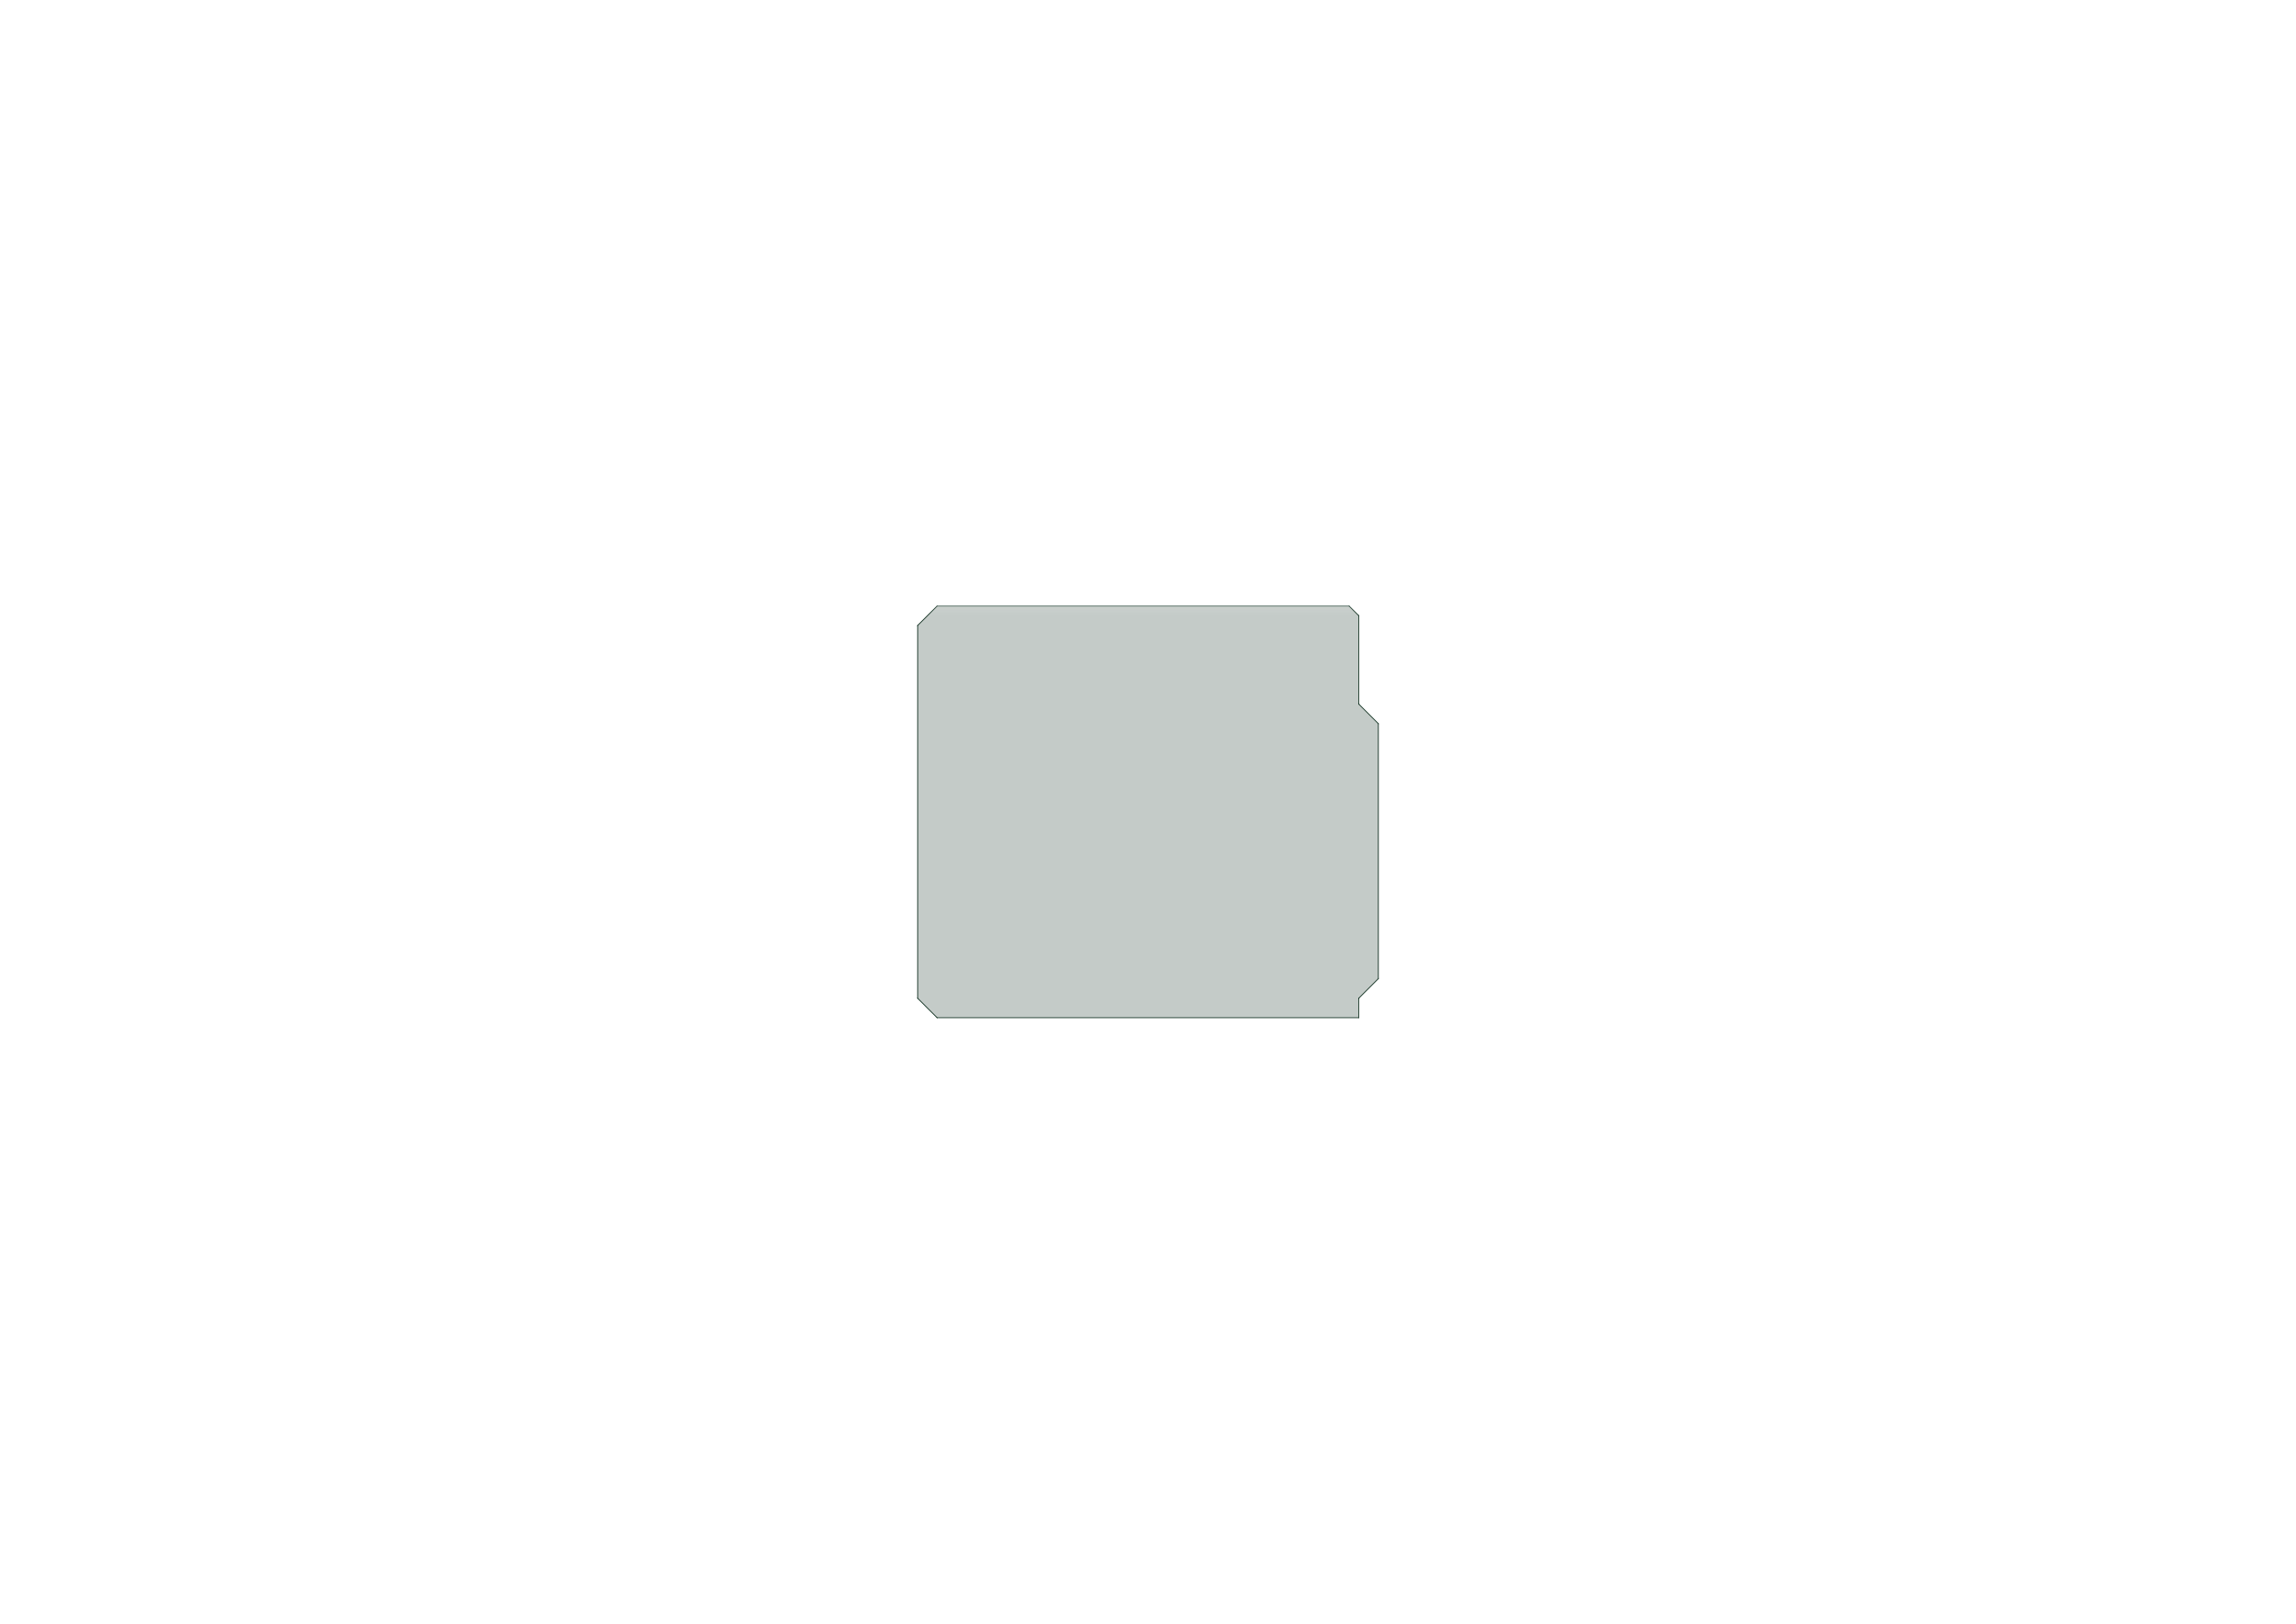 <?xml version='1.0' encoding='ASCII' standalone='yes'?>
<svg xmlns="http://www.w3.org/2000/svg" version="1.1" width="297.002mm" height="210.007mm" viewBox="0 0 297.002 210.007">
            <title>Picture generated by PcbDraw </title>
            <desc>Picture generated by PcbDraw</desc>
        <defs><clipPath id="cut-off"><path d=" M 175.806 79.604 L 174.536 78.334 L 121.196 78.334 L 118.656 80.874 L 118.656 129.134 L 121.196 131.674 L 175.806 131.674 L 175.806 129.134 L 178.346 126.594 L 178.346 93.574 L 175.806 91.034 L 175.806 79.604 " style="fill-rule: evenodd;"/></clipPath><mask id="pads-mask-silkscreen"><rect x="103.029" y="78.084" width="95.462" height="75.531" fill="white"/><g style="fill:#000000; fill-opacity:0.0;  stroke:#000000; stroke-width:0; stroke-opacity:1;  stroke-linecap:round; stroke-linejoin:round;">
<g style="fill:#000000; fill-opacity:1;  stroke:#000000; stroke-width:0; stroke-opacity:1;  stroke-linecap:round; stroke-linejoin:round;">
<circle cx="163.233" cy="118.974" r="1.041"/> 
</g>
<g style="fill:#000000; fill-opacity:1;  stroke:#000000; stroke-width:0; stroke-opacity:1;  stroke-linecap:round; stroke-linejoin:round;">
<circle cx="162.979" cy="121.514" r="1.041"/> 
</g>
<g style="fill:#000000; fill-opacity:1;  stroke:#000000; stroke-width:0; stroke-opacity:1;  stroke-linecap:round; stroke-linejoin:round;">
<circle cx="163.233" cy="124.054" r="1.041"/> 
</g>
<g style="fill:#000000; fill-opacity:1;  stroke:#000000; stroke-width:0; stroke-opacity:1;  stroke-linecap:round; stroke-linejoin:round;">
<path style="fill:#000000; fill-opacity:1;  stroke:#000000; stroke-width:0; stroke-opacity:1;  stroke-linecap:round; stroke-linejoin:round;fill-rule:evenodd;" d="M 169.983,113.225 169.887,113.206 169.805,113.151 169.751,113.07 169.732,112.974 169.732,112.274 169.751,112.177 169.805,112.096 169.887,112.041 169.983,112.022 170.683,112.022 170.779,112.041 170.861,112.096 170.916,112.177 170.935,112.274 170.935,112.974 170.916,113.07 170.861,113.151 170.779,113.206 170.683,113.225 Z"/> 
<path style="fill:#000000; fill-opacity:1;  stroke:#000000; stroke-width:0; stroke-opacity:1;  stroke-linecap:round; stroke-linejoin:round;fill-rule:evenodd;" d="M 168.229,113.225 168.133,113.206 168.051,113.151 167.997,113.07 167.977,112.974 167.977,112.274 167.997,112.177 168.051,112.096 168.133,112.041 168.229,112.022 168.929,112.022 169.025,112.041 169.107,112.096 169.161,112.177 169.181,112.274 169.181,112.974 169.161,113.07 169.107,113.151 169.025,113.206 168.929,113.225 Z"/> 
</g>
<g style="fill:#000000; fill-opacity:1;  stroke:#000000; stroke-width:0; stroke-opacity:1;  stroke-linecap:round; stroke-linejoin:round;">
<path style="fill:#000000; fill-opacity:1;  stroke:#000000; stroke-width:0; stroke-opacity:1;  stroke-linecap:round; stroke-linejoin:round;fill-rule:evenodd;" d="M 156.091,124.573 156.083,124.612 156.061,124.644 156.028,124.666 155.989,124.674 154.989,124.674 154.95,124.666 154.917,124.644 154.895,124.612 154.887,124.573 154.887,122.773 154.895,122.734 154.917,122.701 154.95,122.679 154.989,122.671 155.989,122.671 156.028,122.679 156.061,122.701 156.083,122.734 156.091,122.773 Z"/> 
<path style="fill:#000000; fill-opacity:1;  stroke:#000000; stroke-width:0; stroke-opacity:1;  stroke-linecap:round; stroke-linejoin:round;fill-rule:evenodd;" d="M 153.291,124.573 153.283,124.612 153.261,124.644 153.228,124.666 153.189,124.674 152.189,124.674 152.15,124.666 152.117,124.644 152.095,124.612 152.088,124.573 152.088,122.773 152.095,122.734 152.117,122.701 152.15,122.679 152.189,122.671 153.189,122.671 153.228,122.679 153.261,122.701 153.283,122.734 153.291,122.773 Z"/> 
</g>
<g style="fill:#000000; fill-opacity:1;  stroke:#000000; stroke-width:0; stroke-opacity:1;  stroke-linecap:round; stroke-linejoin:round;">
<circle cx="168.313" cy="118.974" r="1.041"/> 
</g>
<g style="fill:#000000; fill-opacity:1;  stroke:#000000; stroke-width:0; stroke-opacity:1;  stroke-linecap:round; stroke-linejoin:round;">
<circle cx="168.059" cy="121.514" r="1.041"/> 
</g>
<g style="fill:#000000; fill-opacity:1;  stroke:#000000; stroke-width:0; stroke-opacity:1;  stroke-linecap:round; stroke-linejoin:round;">
<circle cx="168.313" cy="124.054" r="1.041"/> 
</g>
<g style="fill:#000000; fill-opacity:1;  stroke:#000000; stroke-width:0; stroke-opacity:1;  stroke-linecap:round; stroke-linejoin:round;">
<path style="fill:#000000; fill-opacity:1;  stroke:#000000; stroke-width:0; stroke-opacity:1;  stroke-linecap:round; stroke-linejoin:round;fill-rule:evenodd;" d="M 176.347,123.8 176.368,123.644 176.428,123.499 176.524,123.374 176.648,123.279 176.793,123.219 176.949,123.198 177.105,123.219 177.25,123.279 177.375,123.374 177.47,123.499 177.53,123.644 177.551,123.8 177.53,123.955 177.47,124.1 177.375,124.225 177.25,124.321 177.105,124.381 176.949,124.401 176.793,124.381 176.648,124.321 176.524,124.225 176.428,124.1 176.368,123.955 176.347,123.8 Z"/> 
</g>
<g style="fill:#000000; fill-opacity:1;  stroke:#000000; stroke-width:0; stroke-opacity:1;  stroke-linecap:round; stroke-linejoin:round;">
<circle cx="138.849" cy="91.034" r="1.041"/> 
</g>
<g style="fill:#000000; fill-opacity:1;  stroke:#000000; stroke-width:0; stroke-opacity:1;  stroke-linecap:round; stroke-linejoin:round;">
<circle cx="139.103" cy="88.494" r="1.041"/> 
</g>
<g style="fill:#000000; fill-opacity:1;  stroke:#000000; stroke-width:0; stroke-opacity:1;  stroke-linecap:round; stroke-linejoin:round;">
<circle cx="138.849" cy="85.954" r="1.041"/> 
</g>
<g style="fill:#000000; fill-opacity:1;  stroke:#000000; stroke-width:0; stroke-opacity:1;  stroke-linecap:round; stroke-linejoin:round;">
<path style="fill:#000000; fill-opacity:1;  stroke:#000000; stroke-width:0; stroke-opacity:1;  stroke-linecap:round; stroke-linejoin:round;fill-rule:evenodd;" d="M 125.238,87.851 125.23,87.889 125.208,87.922 125.175,87.945 125.136,87.952 124.036,87.952 123.997,87.945 123.964,87.922 123.942,87.889 123.934,87.851 123.934,86.851 123.942,86.812 123.964,86.779 123.997,86.757 124.036,86.749 125.136,86.749 125.175,86.757 125.208,86.779 125.23,86.812 125.238,86.851 Z"/> 
<path style="fill:#000000; fill-opacity:1;  stroke:#000000; stroke-width:0; stroke-opacity:1;  stroke-linecap:round; stroke-linejoin:round;fill-rule:evenodd;" d="M 123.538,87.851 123.53,87.889 123.508,87.922 123.475,87.945 123.436,87.952 122.336,87.952 122.297,87.945 122.264,87.922 122.242,87.889 122.234,87.851 122.234,86.851 122.242,86.812 122.264,86.779 122.297,86.757 122.336,86.749 123.436,86.749 123.475,86.757 123.508,86.779 123.53,86.812 123.538,86.851 Z"/> 
</g>
<g style="fill:#000000; fill-opacity:1;  stroke:#000000; stroke-width:0; stroke-opacity:1;  stroke-linecap:round; stroke-linejoin:round;">
<path style="fill:#000000; fill-opacity:1;  stroke:#000000; stroke-width:0; stroke-opacity:1;  stroke-linecap:round; stroke-linejoin:round;fill-rule:evenodd;" d="M 171.764,112.124 171.772,112.085 171.794,112.052 171.827,112.03 171.866,112.022 172.966,112.022 173.005,112.03 173.038,112.052 173.06,112.085 173.068,112.124 173.068,113.124 173.06,113.162 173.038,113.195 173.005,113.218 172.966,113.225 171.866,113.225 171.827,113.218 171.794,113.195 171.772,113.162 171.764,113.124 Z"/> 
<path style="fill:#000000; fill-opacity:1;  stroke:#000000; stroke-width:0; stroke-opacity:1;  stroke-linecap:round; stroke-linejoin:round;fill-rule:evenodd;" d="M 173.464,112.124 173.472,112.085 173.494,112.052 173.527,112.03 173.566,112.022 174.666,112.022 174.705,112.03 174.738,112.052 174.76,112.085 174.768,112.124 174.768,113.124 174.76,113.162 174.738,113.195 174.705,113.218 174.666,113.225 173.566,113.225 173.527,113.218 173.494,113.195 173.472,113.162 173.464,113.124 Z"/> 
</g>
<g style="fill:#000000; fill-opacity:1;  stroke:#000000; stroke-width:0; stroke-opacity:1;  stroke-linecap:round; stroke-linejoin:round;">
<circle cx="145.326" cy="129.134" r="1.041"/> 
</g>
<g style="fill:#000000; fill-opacity:1;  stroke:#000000; stroke-width:0; stroke-opacity:1;  stroke-linecap:round; stroke-linejoin:round;">
<circle cx="147.866" cy="129.388" r="1.041"/> 
</g>
<g style="fill:#000000; fill-opacity:1;  stroke:#000000; stroke-width:0; stroke-opacity:1;  stroke-linecap:round; stroke-linejoin:round;">
<circle cx="160.566" cy="129.388" r="1.041"/> 
</g>
<g style="fill:#000000; fill-opacity:1;  stroke:#000000; stroke-width:0; stroke-opacity:1;  stroke-linecap:round; stroke-linejoin:round;">
<circle cx="163.106" cy="129.134" r="1.041"/> 
</g>
<g style="fill:#000000; fill-opacity:1;  stroke:#000000; stroke-width:0; stroke-opacity:1;  stroke-linecap:round; stroke-linejoin:round;">
<circle cx="165.646" cy="129.388" r="1.041"/> 
</g>
<g style="fill:#000000; fill-opacity:1;  stroke:#000000; stroke-width:0; stroke-opacity:1;  stroke-linecap:round; stroke-linejoin:round;">
<circle cx="168.186" cy="129.134" r="1.041"/> 
</g>
<g style="fill:#000000; fill-opacity:1;  stroke:#000000; stroke-width:0; stroke-opacity:1;  stroke-linecap:round; stroke-linejoin:round;">
<circle cx="170.726" cy="129.388" r="1.041"/> 
</g>
<g style="fill:#000000; fill-opacity:1;  stroke:#000000; stroke-width:0; stroke-opacity:1;  stroke-linecap:round; stroke-linejoin:round;">
<circle cx="173.266" cy="129.134" r="1.041"/> 
</g>
<g style="fill:#000000; fill-opacity:1;  stroke:#000000; stroke-width:0; stroke-opacity:1;  stroke-linecap:round; stroke-linejoin:round;">
<circle cx="133.896" cy="80.62" r="1.041"/> 
</g>
<g style="fill:#000000; fill-opacity:1;  stroke:#000000; stroke-width:0; stroke-opacity:1;  stroke-linecap:round; stroke-linejoin:round;">
<circle cx="168.186" cy="80.874" r="1.041"/> 
</g>
<g style="fill:#000000; fill-opacity:1;  stroke:#000000; stroke-width:0; stroke-opacity:1;  stroke-linecap:round; stroke-linejoin:round;">
<circle cx="165.646" cy="80.62" r="1.041"/> 
</g>
<g style="fill:#000000; fill-opacity:1;  stroke:#000000; stroke-width:0; stroke-opacity:1;  stroke-linecap:round; stroke-linejoin:round;">
<circle cx="163.106" cy="80.874" r="1.041"/> 
</g>
<g style="fill:#000000; fill-opacity:1;  stroke:#000000; stroke-width:0; stroke-opacity:1;  stroke-linecap:round; stroke-linejoin:round;">
<circle cx="160.566" cy="80.62" r="1.041"/> 
</g>
<g style="fill:#000000; fill-opacity:1;  stroke:#000000; stroke-width:0; stroke-opacity:1;  stroke-linecap:round; stroke-linejoin:round;">
<circle cx="158.026" cy="80.874" r="1.041"/> 
</g>
<g style="fill:#000000; fill-opacity:1;  stroke:#000000; stroke-width:0; stroke-opacity:1;  stroke-linecap:round; stroke-linejoin:round;">
<circle cx="155.486" cy="80.62" r="1.041"/> 
</g>
<g style="fill:#000000; fill-opacity:1;  stroke:#000000; stroke-width:0; stroke-opacity:1;  stroke-linecap:round; stroke-linejoin:round;">
<circle cx="151.676" cy="80.874" r="1.041"/> 
</g>
<g style="fill:#000000; fill-opacity:1;  stroke:#000000; stroke-width:0; stroke-opacity:1;  stroke-linecap:round; stroke-linejoin:round;">
<circle cx="149.136" cy="80.62" r="1.041"/> 
</g>
<g style="fill:#000000; fill-opacity:1;  stroke:#000000; stroke-width:0; stroke-opacity:1;  stroke-linecap:round; stroke-linejoin:round;">
<circle cx="146.596" cy="80.874" r="1.041"/> 
</g>
<g style="fill:#000000; fill-opacity:1;  stroke:#000000; stroke-width:0; stroke-opacity:1;  stroke-linecap:round; stroke-linejoin:round;">
<circle cx="144.056" cy="80.62" r="1.041"/> 
</g>
<g style="fill:#000000; fill-opacity:1;  stroke:#000000; stroke-width:0; stroke-opacity:1;  stroke-linecap:round; stroke-linejoin:round;">
<circle cx="141.516" cy="80.874" r="1.041"/> 
</g>
<g style="fill:#000000; fill-opacity:1;  stroke:#000000; stroke-width:0; stroke-opacity:1;  stroke-linecap:round; stroke-linejoin:round;">
<circle cx="138.976" cy="80.62" r="1.041"/> 
</g>
<g style="fill:#000000; fill-opacity:1;  stroke:#000000; stroke-width:0; stroke-opacity:1;  stroke-linecap:round; stroke-linejoin:round;">
<circle cx="150.406" cy="129.134" r="1.041"/> 
</g>
<g style="fill:#000000; fill-opacity:1;  stroke:#000000; stroke-width:0; stroke-opacity:1;  stroke-linecap:round; stroke-linejoin:round;">
<circle cx="152.946" cy="129.388" r="1.041"/> 
</g>
<g style="fill:#000000; fill-opacity:1;  stroke:#000000; stroke-width:0; stroke-opacity:1;  stroke-linecap:round; stroke-linejoin:round;">
<circle cx="136.436" cy="80.874" r="1.041"/> 
</g>
<g style="fill:#000000; fill-opacity:1;  stroke:#000000; stroke-width:0; stroke-opacity:1;  stroke-linecap:round; stroke-linejoin:round;">
<circle cx="140.246" cy="129.134" r="1.041"/> 
</g>
<g style="fill:#000000; fill-opacity:1;  stroke:#000000; stroke-width:0; stroke-opacity:1;  stroke-linecap:round; stroke-linejoin:round;">
<circle cx="137.706" cy="129.388" r="1.041"/> 
</g>
<g style="fill:#000000; fill-opacity:1;  stroke:#000000; stroke-width:0; stroke-opacity:1;  stroke-linecap:round; stroke-linejoin:round;">
<circle cx="142.786" cy="129.388" r="1.041"/> 
</g>
<g style="fill:#000000; fill-opacity:1;  stroke:#000000; stroke-width:0; stroke-opacity:1;  stroke-linecap:round; stroke-linejoin:round;">
<circle cx="173.266" cy="80.874" r="1.041"/> 
</g>
<g style="fill:#000000; fill-opacity:1;  stroke:#000000; stroke-width:0; stroke-opacity:1;  stroke-linecap:round; stroke-linejoin:round;">
<circle cx="128.816" cy="80.874" r="1.041"/> 
</g>
<g style="fill:#000000; fill-opacity:1;  stroke:#000000; stroke-width:0; stroke-opacity:1;  stroke-linecap:round; stroke-linejoin:round;">
<circle cx="131.356" cy="80.874" r="1.041"/> 
</g>
<g style="fill:#000000; fill-opacity:1;  stroke:#000000; stroke-width:0; stroke-opacity:1;  stroke-linecap:round; stroke-linejoin:round;">
<circle cx="170.726" cy="80.62" r="1.041"/> 
</g>
<g style="fill:#000000; fill-opacity:1;  stroke:#000000; stroke-width:0; stroke-opacity:1;  stroke-linecap:round; stroke-linejoin:round;">
<circle cx="155.486" cy="129.134" r="1.041"/> 
</g>
<g style="fill:#000000; fill-opacity:1;  stroke:#000000; stroke-width:0; stroke-opacity:1;  stroke-linecap:round; stroke-linejoin:round;">
<path style="fill:#000000; fill-opacity:1;  stroke:#000000; stroke-width:0; stroke-opacity:1;  stroke-linecap:round; stroke-linejoin:round;fill-rule:evenodd;" d="M 128.46,122.453 128.453,122.492 128.431,122.525 128.398,122.547 128.359,122.555 126.479,122.555 126.44,122.547 126.407,122.525 126.385,122.492 126.378,122.453 126.378,120.574 126.385,120.535 126.407,120.502 126.44,120.48 126.479,120.472 128.359,120.472 128.398,120.48 128.431,120.502 128.453,120.535 128.46,120.574 Z"/> 
<circle cx="127.673" cy="118.974" r="1.041"/> 
</g>
<g style="fill:#000000; fill-opacity:1;  stroke:#000000; stroke-width:0; stroke-opacity:1;  stroke-linecap:round; stroke-linejoin:round;">
<circle cx="127.419" cy="116.434" r="1.041"/> 
</g>
<g style="fill:#000000; fill-opacity:1;  stroke:#000000; stroke-width:0; stroke-opacity:1;  stroke-linecap:round; stroke-linejoin:round;">
<circle cx="127.673" cy="113.894" r="1.041"/> 
</g>
<g style="fill:#000000; fill-opacity:1;  stroke:#000000; stroke-width:0; stroke-opacity:1;  stroke-linecap:round; stroke-linejoin:round;">
<circle cx="168.059" cy="91.034" r="1.041"/> 
</g>
<g style="fill:#000000; fill-opacity:1;  stroke:#000000; stroke-width:0; stroke-opacity:1;  stroke-linecap:round; stroke-linejoin:round;">
<circle cx="168.313" cy="88.494" r="1.041"/> 
</g>
<g style="fill:#000000; fill-opacity:1;  stroke:#000000; stroke-width:0; stroke-opacity:1;  stroke-linecap:round; stroke-linejoin:round;">
<circle cx="168.059" cy="85.954" r="1.041"/> 
</g>
<g style="fill:#000000; fill-opacity:1;  stroke:#000000; stroke-width:0; stroke-opacity:1;  stroke-linecap:round; stroke-linejoin:round;">
<circle cx="160.439" cy="91.034" r="1.041"/> 
</g>
<g style="fill:#000000; fill-opacity:1;  stroke:#000000; stroke-width:0; stroke-opacity:1;  stroke-linecap:round; stroke-linejoin:round;">
<circle cx="160.693" cy="88.494" r="1.041"/> 
</g>
<g style="fill:#000000; fill-opacity:1;  stroke:#000000; stroke-width:0; stroke-opacity:1;  stroke-linecap:round; stroke-linejoin:round;">
<circle cx="160.439" cy="85.954" r="1.041"/> 
</g>
<g style="fill:#000000; fill-opacity:1;  stroke:#000000; stroke-width:0; stroke-opacity:1;  stroke-linecap:round; stroke-linejoin:round;">
<path style="fill:#000000; fill-opacity:1;  stroke:#000000; stroke-width:0; stroke-opacity:1;  stroke-linecap:round; stroke-linejoin:round;fill-rule:evenodd;" d="M 124.263,85.92 124.167,85.901 124.085,85.847 124.031,85.765 124.011,85.669 124.011,84.969 124.031,84.872 124.085,84.791 124.167,84.736 124.263,84.717 124.963,84.717 125.059,84.736 125.141,84.791 125.195,84.872 125.215,84.969 125.215,85.669 125.195,85.765 125.141,85.847 125.059,85.901 124.963,85.92 Z"/> 
<path style="fill:#000000; fill-opacity:1;  stroke:#000000; stroke-width:0; stroke-opacity:1;  stroke-linecap:round; stroke-linejoin:round;fill-rule:evenodd;" d="M 122.509,85.92 122.413,85.901 122.331,85.847 122.277,85.765 122.257,85.669 122.257,84.969 122.277,84.872 122.331,84.791 122.413,84.736 122.509,84.717 123.209,84.717 123.305,84.736 123.387,84.791 123.442,84.872 123.461,84.969 123.461,85.669 123.442,85.765 123.387,85.847 123.305,85.901 123.209,85.92 Z"/> 
</g>
<g style="fill:#000000; fill-opacity:1;  stroke:#000000; stroke-width:0; stroke-opacity:1;  stroke-linecap:round; stroke-linejoin:round;">
<path style="fill:#000000; fill-opacity:1;  stroke:#000000; stroke-width:0; stroke-opacity:1;  stroke-linecap:round; stroke-linejoin:round;fill-rule:evenodd;" d="M 171.764,110.854 171.772,110.815 171.794,110.782 171.827,110.76 171.866,110.752 172.966,110.752 173.005,110.76 173.038,110.782 173.06,110.815 173.068,110.854 173.068,111.854 173.06,111.892 173.038,111.925 173.005,111.948 172.966,111.955 171.866,111.955 171.827,111.948 171.794,111.925 171.772,111.892 171.764,111.854 Z"/> 
<path style="fill:#000000; fill-opacity:1;  stroke:#000000; stroke-width:0; stroke-opacity:1;  stroke-linecap:round; stroke-linejoin:round;fill-rule:evenodd;" d="M 173.464,110.854 173.472,110.815 173.494,110.782 173.527,110.76 173.566,110.752 174.666,110.752 174.705,110.76 174.738,110.782 174.76,110.815 174.768,110.854 174.768,111.854 174.76,111.892 174.738,111.925 174.705,111.948 174.666,111.955 173.566,111.955 173.527,111.948 173.494,111.925 173.472,111.892 173.464,111.854 Z"/> 
</g>
<g style="fill:#000000; fill-opacity:1;  stroke:#000000; stroke-width:0; stroke-opacity:1;  stroke-linecap:round; stroke-linejoin:round;">
<path style="fill:#000000; fill-opacity:1;  stroke:#000000; stroke-width:0; stroke-opacity:1;  stroke-linecap:round; stroke-linejoin:round;fill-rule:evenodd;" d="M 166.51,100.254 166.517,100.215 166.54,100.182 166.572,100.16 166.611,100.152 168.491,100.152 168.53,100.16 168.563,100.182 168.585,100.215 168.593,100.254 168.593,102.133 168.585,102.172 168.563,102.205 168.53,102.227 168.491,102.235 166.611,102.235 166.572,102.227 166.54,102.205 166.517,102.172 166.51,102.133 Z"/> 
<circle cx="167.297" cy="103.734" r="1.041"/> 
</g>
<g style="fill:#000000; fill-opacity:1;  stroke:#000000; stroke-width:0; stroke-opacity:1;  stroke-linecap:round; stroke-linejoin:round;">
<circle cx="167.551" cy="106.274" r="1.041"/> 
</g>
<g style="fill:#000000; fill-opacity:1;  stroke:#000000; stroke-width:0; stroke-opacity:1;  stroke-linecap:round; stroke-linejoin:round;">
<circle cx="167.297" cy="108.814" r="1.041"/> 
</g>
<g style="fill:#000000; fill-opacity:1;  stroke:#000000; stroke-width:0; stroke-opacity:1;  stroke-linecap:round; stroke-linejoin:round;">
<path style="fill:#000000; fill-opacity:1;  stroke:#000000; stroke-width:0; stroke-opacity:1;  stroke-linecap:round; stroke-linejoin:round;fill-rule:evenodd;" d="M 151.468,105.8 151.475,105.761 151.497,105.728 151.53,105.706 151.569,105.698 154.069,105.698 154.108,105.706 154.141,105.728 154.163,105.761 154.171,105.8 154.171,107 154.163,107.038 154.141,107.071 154.108,107.094 154.069,107.101 151.569,107.101 151.53,107.094 151.497,107.071 151.475,107.038 151.468,107 Z"/> 
<path style="fill:#000000; fill-opacity:1;  stroke:#000000; stroke-width:0; stroke-opacity:1;  stroke-linecap:round; stroke-linejoin:round;fill-rule:evenodd;" d="M 151.468,102.5 151.475,102.461 151.497,102.428 151.53,102.406 151.569,102.398 154.069,102.398 154.108,102.406 154.141,102.428 154.163,102.461 154.171,102.5 154.171,103.7 154.163,103.739 154.141,103.771 154.108,103.793 154.069,103.801 151.569,103.801 151.53,103.793 151.497,103.771 151.475,103.739 151.468,103.7 Z"/> 
</g>
<g style="fill:#000000; fill-opacity:1;  stroke:#000000; stroke-width:0; stroke-opacity:1;  stroke-linecap:round; stroke-linejoin:round;">
<path style="fill:#000000; fill-opacity:1;  stroke:#000000; stroke-width:0; stroke-opacity:1;  stroke-linecap:round; stroke-linejoin:round;fill-rule:evenodd;" d="M 147.135,122.773 147.142,122.734 147.164,122.701 147.197,122.679 147.236,122.671 148.236,122.671 148.275,122.679 148.308,122.701 148.33,122.734 148.338,122.773 148.338,124.573 148.33,124.612 148.308,124.644 148.275,124.666 148.236,124.674 147.236,124.674 147.197,124.666 147.164,124.644 147.142,124.612 147.135,124.573 Z"/> 
<path style="fill:#000000; fill-opacity:1;  stroke:#000000; stroke-width:0; stroke-opacity:1;  stroke-linecap:round; stroke-linejoin:round;fill-rule:evenodd;" d="M 149.935,122.773 149.942,122.734 149.964,122.701 149.997,122.679 150.036,122.671 151.036,122.671 151.075,122.679 151.108,122.701 151.13,122.734 151.138,122.773 151.138,124.573 151.13,124.612 151.108,124.644 151.075,124.666 151.036,124.674 150.036,124.674 149.997,124.666 149.964,124.644 149.942,124.612 149.935,124.573 Z"/> 
</g>
<g style="fill:#000000; fill-opacity:1;  stroke:#000000; stroke-width:0; stroke-opacity:1;  stroke-linecap:round; stroke-linejoin:round;">
<circle cx="165.773" cy="118.974" r="1.041"/> 
</g>
<g style="fill:#000000; fill-opacity:1;  stroke:#000000; stroke-width:0; stroke-opacity:1;  stroke-linecap:round; stroke-linejoin:round;">
<circle cx="165.519" cy="121.514" r="1.041"/> 
</g>
<g style="fill:#000000; fill-opacity:1;  stroke:#000000; stroke-width:0; stroke-opacity:1;  stroke-linecap:round; stroke-linejoin:round;">
<circle cx="165.773" cy="124.054" r="1.041"/> 
</g>
<g style="fill:#000000; fill-opacity:1;  stroke:#000000; stroke-width:0; stroke-opacity:1;  stroke-linecap:round; stroke-linejoin:round;">
<circle cx="157.899" cy="91.034" r="1.041"/> 
</g>
<g style="fill:#000000; fill-opacity:1;  stroke:#000000; stroke-width:0; stroke-opacity:1;  stroke-linecap:round; stroke-linejoin:round;">
<circle cx="158.153" cy="88.494" r="1.041"/> 
</g>
<g style="fill:#000000; fill-opacity:1;  stroke:#000000; stroke-width:0; stroke-opacity:1;  stroke-linecap:round; stroke-linejoin:round;">
<circle cx="157.899" cy="85.954" r="1.041"/> 
</g>
<g style="fill:#000000; fill-opacity:1;  stroke:#000000; stroke-width:0; stroke-opacity:1;  stroke-linecap:round; stroke-linejoin:round;">
<path style="fill:#000000; fill-opacity:1;  stroke:#000000; stroke-width:0; stroke-opacity:1;  stroke-linecap:round; stroke-linejoin:round;fill-rule:evenodd;" d="M 171.764,98.154 171.772,98.115 171.794,98.082 171.827,98.06 171.866,98.052 172.966,98.052 173.005,98.06 173.038,98.082 173.06,98.115 173.068,98.154 173.068,99.154 173.06,99.192 173.038,99.225 173.005,99.248 172.966,99.255 171.866,99.255 171.827,99.248 171.794,99.225 171.772,99.192 171.764,99.154 Z"/> 
<path style="fill:#000000; fill-opacity:1;  stroke:#000000; stroke-width:0; stroke-opacity:1;  stroke-linecap:round; stroke-linejoin:round;fill-rule:evenodd;" d="M 173.464,98.154 173.472,98.115 173.494,98.082 173.527,98.06 173.566,98.052 174.666,98.052 174.705,98.06 174.738,98.082 174.76,98.115 174.768,98.154 174.768,99.154 174.76,99.192 174.738,99.225 174.705,99.248 174.666,99.255 173.566,99.255 173.527,99.248 173.494,99.225 173.472,99.192 173.464,99.154 Z"/> 
</g>
<g style="fill:#000000; fill-opacity:1;  stroke:#000000; stroke-width:0; stroke-opacity:1;  stroke-linecap:round; stroke-linejoin:round;">
<circle cx="141.389" cy="91.034" r="1.041"/> 
</g>
<g style="fill:#000000; fill-opacity:1;  stroke:#000000; stroke-width:0; stroke-opacity:1;  stroke-linecap:round; stroke-linejoin:round;">
<circle cx="141.643" cy="88.494" r="1.041"/> 
</g>
<g style="fill:#000000; fill-opacity:1;  stroke:#000000; stroke-width:0; stroke-opacity:1;  stroke-linecap:round; stroke-linejoin:round;">
<circle cx="141.389" cy="85.954" r="1.041"/> 
</g>
<g style="fill:#000000; fill-opacity:1;  stroke:#000000; stroke-width:0; stroke-opacity:1;  stroke-linecap:round; stroke-linejoin:round;">
<path style="fill:#000000; fill-opacity:1;  stroke:#000000; stroke-width:0; stroke-opacity:1;  stroke-linecap:round; stroke-linejoin:round;fill-rule:evenodd;" d="M 171.764,96.884 171.772,96.845 171.794,96.812 171.827,96.79 171.866,96.782 172.966,96.782 173.005,96.79 173.038,96.812 173.06,96.845 173.068,96.884 173.068,97.884 173.06,97.922 173.038,97.955 173.005,97.978 172.966,97.985 171.866,97.985 171.827,97.978 171.794,97.955 171.772,97.922 171.764,97.884 Z"/> 
<path style="fill:#000000; fill-opacity:1;  stroke:#000000; stroke-width:0; stroke-opacity:1;  stroke-linecap:round; stroke-linejoin:round;fill-rule:evenodd;" d="M 173.464,96.884 173.472,96.845 173.494,96.812 173.527,96.79 173.566,96.782 174.666,96.782 174.705,96.79 174.738,96.812 174.76,96.845 174.768,96.884 174.768,97.884 174.76,97.922 174.738,97.955 174.705,97.978 174.666,97.985 173.566,97.985 173.527,97.978 173.494,97.955 173.472,97.922 173.464,97.884 Z"/> 
</g>
<g style="fill:#000000; fill-opacity:1;  stroke:#000000; stroke-width:0; stroke-opacity:1;  stroke-linecap:round; stroke-linejoin:round;">
<circle cx="155.359" cy="91.034" r="1.041"/> 
</g>
<g style="fill:#000000; fill-opacity:1;  stroke:#000000; stroke-width:0; stroke-opacity:1;  stroke-linecap:round; stroke-linejoin:round;">
<circle cx="155.613" cy="88.494" r="1.041"/> 
</g>
<g style="fill:#000000; fill-opacity:1;  stroke:#000000; stroke-width:0; stroke-opacity:1;  stroke-linecap:round; stroke-linejoin:round;">
<circle cx="155.359" cy="85.954" r="1.041"/> 
</g>
<g style="fill:#000000; fill-opacity:1;  stroke:#000000; stroke-width:0; stroke-opacity:1;  stroke-linecap:round; stroke-linejoin:round;">
<path style="fill:#000000; fill-opacity:1;  stroke:#000000; stroke-width:0; stroke-opacity:1;  stroke-linecap:round; stroke-linejoin:round;fill-rule:evenodd;" d="M 119.325,81.509 119.345,81.353 119.405,81.208 119.501,81.083 119.625,80.988 119.77,80.927 119.926,80.907 120.082,80.927 120.227,80.988 120.352,81.083 120.447,81.208 120.507,81.353 120.528,81.509 120.507,81.664 120.447,81.809 120.352,81.934 120.227,82.03 120.082,82.09 119.926,82.11 119.77,82.09 119.625,82.03 119.501,81.934 119.405,81.809 119.345,81.664 119.325,81.509 Z"/> 
</g>
<g style="fill:#000000; fill-opacity:1;  stroke:#000000; stroke-width:0; stroke-opacity:1;  stroke-linecap:round; stroke-linejoin:round;">
<circle cx="149.009" cy="91.034" r="1.041"/> 
</g>
<g style="fill:#000000; fill-opacity:1;  stroke:#000000; stroke-width:0; stroke-opacity:1;  stroke-linecap:round; stroke-linejoin:round;">
<circle cx="149.263" cy="88.494" r="1.041"/> 
</g>
<g style="fill:#000000; fill-opacity:1;  stroke:#000000; stroke-width:0; stroke-opacity:1;  stroke-linecap:round; stroke-linejoin:round;">
<circle cx="149.009" cy="85.954" r="1.041"/> 
</g>
<g style="fill:#000000; fill-opacity:1;  stroke:#000000; stroke-width:0; stroke-opacity:1;  stroke-linecap:round; stroke-linejoin:round;">
<circle cx="143.929" cy="91.034" r="1.041"/> 
</g>
<g style="fill:#000000; fill-opacity:1;  stroke:#000000; stroke-width:0; stroke-opacity:1;  stroke-linecap:round; stroke-linejoin:round;">
<circle cx="144.183" cy="88.494" r="1.041"/> 
</g>
<g style="fill:#000000; fill-opacity:1;  stroke:#000000; stroke-width:0; stroke-opacity:1;  stroke-linecap:round; stroke-linejoin:round;">
<circle cx="143.929" cy="85.954" r="1.041"/> 
</g>
<g style="fill:#000000; fill-opacity:1;  stroke:#000000; stroke-width:0; stroke-opacity:1;  stroke-linecap:round; stroke-linejoin:round;">
<path style="fill:#000000; fill-opacity:1;  stroke:#000000; stroke-width:0; stroke-opacity:1;  stroke-linecap:round; stroke-linejoin:round;fill-rule:evenodd;" d="M 170.447,100.254 170.454,100.215 170.476,100.182 170.509,100.16 170.548,100.152 172.428,100.152 172.467,100.16 172.5,100.182 172.522,100.215 172.53,100.254 172.53,102.133 172.522,102.172 172.5,102.205 172.467,102.227 172.428,102.235 170.548,102.235 170.509,102.227 170.476,102.205 170.454,102.172 170.447,102.133 Z"/> 
<circle cx="171.488" cy="103.734" r="1.041"/> 
</g>
<g style="fill:#000000; fill-opacity:1;  stroke:#000000; stroke-width:0; stroke-opacity:1;  stroke-linecap:round; stroke-linejoin:round;">
<circle cx="171.488" cy="106.274" r="1.041"/> 
</g>
<g style="fill:#000000; fill-opacity:1;  stroke:#000000; stroke-width:0; stroke-opacity:1;  stroke-linecap:round; stroke-linejoin:round;">
<circle cx="171.488" cy="108.814" r="1.041"/> 
</g>
<g style="fill:#000000; fill-opacity:1;  stroke:#000000; stroke-width:0; stroke-opacity:1;  stroke-linecap:round; stroke-linejoin:round;">
<circle cx="130.848" cy="88.264" r="0.425"/> 
</g>
<g style="fill:#000000; fill-opacity:1;  stroke:#000000; stroke-width:0; stroke-opacity:1;  stroke-linecap:round; stroke-linejoin:round;">
<circle cx="130.848" cy="91.264" r="0.425"/> 
</g>
<g style="fill:#000000; fill-opacity:1;  stroke:#000000; stroke-width:0; stroke-opacity:1;  stroke-linecap:round; stroke-linejoin:round;">
<path style="fill:#000000; fill-opacity:1;  stroke:#000000; stroke-width:0; stroke-opacity:1;  stroke-linecap:round; stroke-linejoin:round;fill-rule:evenodd;" d="M 134.248,86.662 134.287,86.67 134.32,86.692 134.342,86.725 134.35,86.764 134.35,87.764 134.342,87.802 134.32,87.835 134.287,87.858 134.248,87.865 133.098,87.865 133.059,87.858 133.026,87.835 133.004,87.802 132.996,87.764 132.996,86.764 133.004,86.725 133.026,86.692 133.059,86.67 133.098,86.662 Z"/> 
<path style="fill:#000000; fill-opacity:1;  stroke:#000000; stroke-width:0; stroke-opacity:1;  stroke-linecap:round; stroke-linejoin:round;fill-rule:evenodd;" d="M 134.248,89.162 134.287,89.17 134.32,89.192 134.342,89.225 134.35,89.264 134.35,90.264 134.342,90.302 134.32,90.335 134.287,90.358 134.248,90.365 133.098,90.365 133.059,90.358 133.026,90.335 133.004,90.302 132.996,90.264 132.996,89.264 133.004,89.225 133.026,89.192 133.059,89.17 133.098,89.162 Z"/> 
<path style="fill:#000000; fill-opacity:1;  stroke:#000000; stroke-width:0; stroke-opacity:1;  stroke-linecap:round; stroke-linejoin:round;fill-rule:evenodd;" d="M 134.248,91.662 134.287,91.67 134.32,91.692 134.342,91.725 134.35,91.764 134.35,92.764 134.342,92.802 134.32,92.835 134.287,92.858 134.248,92.865 133.098,92.865 133.059,92.858 133.026,92.835 133.004,92.802 132.996,92.764 132.996,91.764 133.004,91.725 133.026,91.692 133.059,91.67 133.098,91.662 Z"/> 
<path style="fill:#000000; fill-opacity:1;  stroke:#000000; stroke-width:0; stroke-opacity:1;  stroke-linecap:round; stroke-linejoin:round;fill-rule:evenodd;" d="M 128.598,86.662 128.637,86.67 128.67,86.692 128.692,86.725 128.7,86.764 128.7,87.764 128.692,87.802 128.67,87.835 128.637,87.858 128.598,87.865 127.448,87.865 127.409,87.858 127.376,87.835 127.354,87.802 127.347,87.764 127.347,86.764 127.354,86.725 127.376,86.692 127.409,86.67 127.448,86.662 Z"/> 
<path style="fill:#000000; fill-opacity:1;  stroke:#000000; stroke-width:0; stroke-opacity:1;  stroke-linecap:round; stroke-linejoin:round;fill-rule:evenodd;" d="M 128.598,89.162 128.637,89.17 128.67,89.192 128.692,89.225 128.7,89.264 128.7,90.264 128.692,90.302 128.67,90.335 128.637,90.358 128.598,90.365 127.448,90.365 127.409,90.358 127.376,90.335 127.354,90.302 127.347,90.264 127.347,89.264 127.354,89.225 127.376,89.192 127.409,89.17 127.448,89.162 Z"/> 
<path style="fill:#000000; fill-opacity:1;  stroke:#000000; stroke-width:0; stroke-opacity:1;  stroke-linecap:round; stroke-linejoin:round;fill-rule:evenodd;" d="M 128.598,91.662 128.637,91.67 128.67,91.692 128.692,91.725 128.7,91.764 128.7,92.764 128.692,92.802 128.67,92.835 128.637,92.858 128.598,92.865 127.448,92.865 127.409,92.858 127.376,92.835 127.354,92.802 127.347,92.764 127.347,91.764 127.354,91.725 127.376,91.692 127.409,91.67 127.448,91.662 Z"/> 
</g>
<g style="fill:#000000; fill-opacity:1;  stroke:#000000; stroke-width:0; stroke-opacity:1;  stroke-linecap:round; stroke-linejoin:round;">
<circle cx="173.139" cy="91.034" r="1.041"/> 
</g>
<g style="fill:#000000; fill-opacity:1;  stroke:#000000; stroke-width:0; stroke-opacity:1;  stroke-linecap:round; stroke-linejoin:round;">
<circle cx="173.393" cy="88.494" r="1.041"/> 
</g>
<g style="fill:#000000; fill-opacity:1;  stroke:#000000; stroke-width:0; stroke-opacity:1;  stroke-linecap:round; stroke-linejoin:round;">
<circle cx="173.139" cy="85.954" r="1.041"/> 
</g>
<g style="fill:#000000; fill-opacity:1;  stroke:#000000; stroke-width:0; stroke-opacity:1;  stroke-linecap:round; stroke-linejoin:round;">
<circle cx="162.979" cy="91.034" r="1.041"/> 
</g>
<g style="fill:#000000; fill-opacity:1;  stroke:#000000; stroke-width:0; stroke-opacity:1;  stroke-linecap:round; stroke-linejoin:round;">
<circle cx="163.233" cy="88.494" r="1.041"/> 
</g>
<g style="fill:#000000; fill-opacity:1;  stroke:#000000; stroke-width:0; stroke-opacity:1;  stroke-linecap:round; stroke-linejoin:round;">
<circle cx="162.979" cy="85.954" r="1.041"/> 
</g>
<g style="fill:#000000; fill-opacity:1;  stroke:#000000; stroke-width:0; stroke-opacity:1;  stroke-linecap:round; stroke-linejoin:round;">
<circle cx="151.549" cy="91.034" r="1.041"/> 
</g>
<g style="fill:#000000; fill-opacity:1;  stroke:#000000; stroke-width:0; stroke-opacity:1;  stroke-linecap:round; stroke-linejoin:round;">
<circle cx="151.803" cy="88.494" r="1.041"/> 
</g>
<g style="fill:#000000; fill-opacity:1;  stroke:#000000; stroke-width:0; stroke-opacity:1;  stroke-linecap:round; stroke-linejoin:round;">
<circle cx="151.549" cy="85.954" r="1.041"/> 
</g>
<g style="fill:#000000; fill-opacity:1;  stroke:#000000; stroke-width:0; stroke-opacity:1;  stroke-linecap:round; stroke-linejoin:round;">
<path style="fill:#000000; fill-opacity:1;  stroke:#000000; stroke-width:0; stroke-opacity:1;  stroke-linecap:round; stroke-linejoin:round;fill-rule:evenodd;" d="M 124.142,122.453 124.135,122.492 124.113,122.525 124.08,122.547 124.041,122.555 122.161,122.555 122.122,122.547 122.09,122.525 122.067,122.492 122.06,122.453 122.06,120.574 122.067,120.535 122.09,120.502 122.122,120.48 122.161,120.472 124.041,120.472 124.08,120.48 124.113,120.502 124.135,120.535 124.142,120.574 Z"/> 
<circle cx="123.101" cy="118.974" r="1.041"/> 
</g>
<g style="fill:#000000; fill-opacity:1;  stroke:#000000; stroke-width:0; stroke-opacity:1;  stroke-linecap:round; stroke-linejoin:round;">
<circle cx="123.101" cy="116.434" r="1.041"/> 
</g>
<g style="fill:#000000; fill-opacity:1;  stroke:#000000; stroke-width:0; stroke-opacity:1;  stroke-linecap:round; stroke-linejoin:round;">
<circle cx="123.101" cy="113.894" r="1.041"/> 
</g>
<g style="fill:#000000; fill-opacity:1;  stroke:#000000; stroke-width:0; stroke-opacity:1;  stroke-linecap:round; stroke-linejoin:round;">
<path style="fill:#000000; fill-opacity:1;  stroke:#000000; stroke-width:0; stroke-opacity:1;  stroke-linecap:round; stroke-linejoin:round;fill-rule:evenodd;" d="M 168.929,110.752 169.025,110.771 169.107,110.826 169.161,110.907 169.181,111.004 169.181,111.704 169.161,111.8 169.107,111.882 169.025,111.936 168.929,111.955 168.229,111.955 168.133,111.936 168.051,111.882 167.997,111.8 167.977,111.704 167.977,111.004 167.997,110.907 168.051,110.826 168.133,110.771 168.229,110.752 Z"/> 
<path style="fill:#000000; fill-opacity:1;  stroke:#000000; stroke-width:0; stroke-opacity:1;  stroke-linecap:round; stroke-linejoin:round;fill-rule:evenodd;" d="M 170.683,110.752 170.779,110.771 170.861,110.826 170.916,110.907 170.935,111.004 170.935,111.704 170.916,111.8 170.861,111.882 170.779,111.936 170.683,111.955 169.983,111.955 169.887,111.936 169.805,111.882 169.751,111.8 169.732,111.704 169.732,111.004 169.751,110.907 169.805,110.826 169.887,110.771 169.983,110.752 Z"/> 
</g>
<g style="fill:#000000; fill-opacity:1;  stroke:#000000; stroke-width:0; stroke-opacity:1;  stroke-linecap:round; stroke-linejoin:round;">
<circle cx="165.519" cy="91.034" r="1.041"/> 
</g>
<g style="fill:#000000; fill-opacity:1;  stroke:#000000; stroke-width:0; stroke-opacity:1;  stroke-linecap:round; stroke-linejoin:round;">
<circle cx="165.773" cy="88.494" r="1.041"/> 
</g>
<g style="fill:#000000; fill-opacity:1;  stroke:#000000; stroke-width:0; stroke-opacity:1;  stroke-linecap:round; stroke-linejoin:round;">
<circle cx="165.519" cy="85.954" r="1.041"/> 
</g>
<g style="fill:#000000; fill-opacity:1;  stroke:#000000; stroke-width:0; stroke-opacity:1;  stroke-linecap:round; stroke-linejoin:round;">
<circle cx="154.47" cy="115.95" r="0.425"/> 
</g>
<g style="fill:#000000; fill-opacity:1;  stroke:#000000; stroke-width:0; stroke-opacity:1;  stroke-linecap:round; stroke-linejoin:round;">
<circle cx="154.47" cy="118.95" r="0.425"/> 
</g>
<g style="fill:#000000; fill-opacity:1;  stroke:#000000; stroke-width:0; stroke-opacity:1;  stroke-linecap:round; stroke-linejoin:round;">
<path style="fill:#000000; fill-opacity:1;  stroke:#000000; stroke-width:0; stroke-opacity:1;  stroke-linecap:round; stroke-linejoin:round;fill-rule:evenodd;" d="M 157.87,114.348 157.909,114.356 157.942,114.378 157.964,114.411 157.972,114.45 157.972,115.45 157.964,115.489 157.942,115.521 157.909,115.543 157.87,115.551 156.72,115.551 156.681,115.543 156.648,115.521 156.626,115.489 156.619,115.45 156.619,114.45 156.626,114.411 156.648,114.378 156.681,114.356 156.72,114.348 Z"/> 
<path style="fill:#000000; fill-opacity:1;  stroke:#000000; stroke-width:0; stroke-opacity:1;  stroke-linecap:round; stroke-linejoin:round;fill-rule:evenodd;" d="M 157.87,116.848 157.909,116.856 157.942,116.878 157.964,116.911 157.972,116.95 157.972,117.95 157.964,117.989 157.942,118.021 157.909,118.043 157.87,118.051 156.72,118.051 156.681,118.043 156.648,118.021 156.626,117.989 156.619,117.95 156.619,116.95 156.626,116.911 156.648,116.878 156.681,116.856 156.72,116.848 Z"/> 
<path style="fill:#000000; fill-opacity:1;  stroke:#000000; stroke-width:0; stroke-opacity:1;  stroke-linecap:round; stroke-linejoin:round;fill-rule:evenodd;" d="M 157.87,119.348 157.909,119.356 157.942,119.378 157.964,119.411 157.972,119.45 157.972,120.45 157.964,120.489 157.942,120.521 157.909,120.543 157.87,120.551 156.72,120.551 156.681,120.543 156.648,120.521 156.626,120.489 156.619,120.45 156.619,119.45 156.626,119.411 156.648,119.378 156.681,119.356 156.72,119.348 Z"/> 
<path style="fill:#000000; fill-opacity:1;  stroke:#000000; stroke-width:0; stroke-opacity:1;  stroke-linecap:round; stroke-linejoin:round;fill-rule:evenodd;" d="M 152.22,114.348 152.259,114.356 152.292,114.378 152.314,114.411 152.322,114.45 152.322,115.45 152.314,115.489 152.292,115.521 152.259,115.543 152.22,115.551 151.07,115.551 151.031,115.543 150.998,115.521 150.976,115.489 150.969,115.45 150.969,114.45 150.976,114.411 150.998,114.378 151.031,114.356 151.07,114.348 Z"/> 
<path style="fill:#000000; fill-opacity:1;  stroke:#000000; stroke-width:0; stroke-opacity:1;  stroke-linecap:round; stroke-linejoin:round;fill-rule:evenodd;" d="M 152.22,116.848 152.259,116.856 152.292,116.878 152.314,116.911 152.322,116.95 152.322,117.95 152.314,117.989 152.292,118.021 152.259,118.043 152.22,118.051 151.07,118.051 151.031,118.043 150.998,118.021 150.976,117.989 150.969,117.95 150.969,116.95 150.976,116.911 150.998,116.878 151.031,116.856 151.07,116.848 Z"/> 
<path style="fill:#000000; fill-opacity:1;  stroke:#000000; stroke-width:0; stroke-opacity:1;  stroke-linecap:round; stroke-linejoin:round;fill-rule:evenodd;" d="M 152.22,119.348 152.259,119.356 152.292,119.378 152.314,119.411 152.322,119.45 152.322,120.45 152.314,120.489 152.292,120.521 152.259,120.543 152.22,120.551 151.07,120.551 151.031,120.543 150.998,120.521 150.976,120.489 150.969,120.45 150.969,119.45 150.976,119.411 150.998,119.378 151.031,119.356 151.07,119.348 Z"/> 
</g>
<g style="fill:#000000; fill-opacity:1;  stroke:#000000; stroke-width:0; stroke-opacity:1;  stroke-linecap:round; stroke-linejoin:round;">
<path style="fill:#000000; fill-opacity:1;  stroke:#000000; stroke-width:0; stroke-opacity:1;  stroke-linecap:round; stroke-linejoin:round;fill-rule:evenodd;" d="M 169.983,97.985 169.887,97.966 169.805,97.912 169.751,97.83 169.732,97.734 169.732,97.034 169.751,96.937 169.805,96.856 169.887,96.801 169.983,96.782 170.683,96.782 170.779,96.801 170.861,96.856 170.916,96.937 170.935,97.034 170.935,97.734 170.916,97.83 170.861,97.912 170.779,97.966 170.683,97.985 Z"/> 
<path style="fill:#000000; fill-opacity:1;  stroke:#000000; stroke-width:0; stroke-opacity:1;  stroke-linecap:round; stroke-linejoin:round;fill-rule:evenodd;" d="M 168.229,97.985 168.133,97.966 168.051,97.912 167.997,97.83 167.977,97.734 167.977,97.034 167.997,96.937 168.051,96.856 168.133,96.801 168.229,96.782 168.929,96.782 169.025,96.801 169.107,96.856 169.161,96.937 169.181,97.034 169.181,97.734 169.161,97.83 169.107,97.912 169.025,97.966 168.929,97.985 Z"/> 
</g>
<g style="fill:#000000; fill-opacity:1;  stroke:#000000; stroke-width:0; stroke-opacity:1;  stroke-linecap:round; stroke-linejoin:round;">
<path style="fill:#000000; fill-opacity:1;  stroke:#000000; stroke-width:0; stroke-opacity:1;  stroke-linecap:round; stroke-linejoin:round;fill-rule:evenodd;" d="M 168.929,98.052 169.025,98.071 169.107,98.126 169.161,98.207 169.181,98.304 169.181,99.004 169.161,99.1 169.107,99.181 169.025,99.236 168.929,99.255 168.229,99.255 168.133,99.236 168.051,99.181 167.997,99.1 167.977,99.004 167.977,98.304 167.997,98.207 168.051,98.126 168.133,98.071 168.229,98.052 Z"/> 
<path style="fill:#000000; fill-opacity:1;  stroke:#000000; stroke-width:0; stroke-opacity:1;  stroke-linecap:round; stroke-linejoin:round;fill-rule:evenodd;" d="M 170.683,98.052 170.779,98.071 170.861,98.126 170.916,98.207 170.935,98.304 170.935,99.004 170.916,99.1 170.861,99.181 170.779,99.236 170.683,99.255 169.983,99.255 169.887,99.236 169.805,99.181 169.751,99.1 169.732,99.004 169.732,98.304 169.751,98.207 169.805,98.126 169.887,98.071 169.983,98.052 Z"/> 
</g>
<g style="fill:#000000; fill-opacity:1;  stroke:#000000; stroke-width:0; stroke-opacity:1;  stroke-linecap:round; stroke-linejoin:round;">
<path style="fill:#000000; fill-opacity:1;  stroke:#000000; stroke-width:0; stroke-opacity:1;  stroke-linecap:round; stroke-linejoin:round;fill-rule:evenodd;" d="M 155.446,107.961 155.453,107.922 155.475,107.889 155.508,107.867 155.547,107.859 155.895,107.859 155.934,107.867 155.967,107.889 155.989,107.922 155.997,107.961 155.997,109.358 155.989,109.397 155.967,109.43 155.934,109.452 155.895,109.46 155.547,109.46 155.508,109.452 155.475,109.43 155.453,109.397 155.446,109.358 Z"/> 
<path style="fill:#000000; fill-opacity:1;  stroke:#000000; stroke-width:0; stroke-opacity:1;  stroke-linecap:round; stroke-linejoin:round;fill-rule:evenodd;" d="M 156.095,107.961 156.103,107.922 156.125,107.889 156.158,107.867 156.197,107.859 156.545,107.859 156.584,107.867 156.617,107.889 156.639,107.922 156.647,107.961 156.647,109.358 156.639,109.397 156.617,109.43 156.584,109.452 156.545,109.46 156.197,109.46 156.158,109.452 156.125,109.43 156.103,109.397 156.095,109.358 Z"/> 
<path style="fill:#000000; fill-opacity:1;  stroke:#000000; stroke-width:0; stroke-opacity:1;  stroke-linecap:round; stroke-linejoin:round;fill-rule:evenodd;" d="M 156.745,107.961 156.753,107.922 156.775,107.889 156.808,107.867 156.847,107.859 157.195,107.859 157.234,107.867 157.267,107.889 157.289,107.922 157.297,107.961 157.297,109.358 157.289,109.397 157.267,109.43 157.234,109.452 157.195,109.46 156.847,109.46 156.808,109.452 156.775,109.43 156.753,109.397 156.745,109.358 Z"/> 
<path style="fill:#000000; fill-opacity:1;  stroke:#000000; stroke-width:0; stroke-opacity:1;  stroke-linecap:round; stroke-linejoin:round;fill-rule:evenodd;" d="M 157.395,107.961 157.403,107.922 157.425,107.889 157.458,107.867 157.497,107.859 157.845,107.859 157.884,107.867 157.917,107.889 157.939,107.922 157.947,107.961 157.947,109.358 157.939,109.397 157.917,109.43 157.884,109.452 157.845,109.46 157.497,109.46 157.458,109.452 157.425,109.43 157.403,109.397 157.395,109.358 Z"/> 
<path style="fill:#000000; fill-opacity:1;  stroke:#000000; stroke-width:0; stroke-opacity:1;  stroke-linecap:round; stroke-linejoin:round;fill-rule:evenodd;" d="M 158.046,107.961 158.053,107.922 158.075,107.889 158.108,107.867 158.147,107.859 158.495,107.859 158.534,107.867 158.567,107.889 158.589,107.922 158.597,107.961 158.597,109.358 158.589,109.397 158.567,109.43 158.534,109.452 158.495,109.46 158.147,109.46 158.108,109.452 158.075,109.43 158.053,109.397 158.046,109.358 Z"/> 
<path style="fill:#000000; fill-opacity:1;  stroke:#000000; stroke-width:0; stroke-opacity:1;  stroke-linecap:round; stroke-linejoin:round;fill-rule:evenodd;" d="M 158.696,107.961 158.703,107.922 158.725,107.889 158.758,107.867 158.797,107.859 159.145,107.859 159.184,107.867 159.217,107.889 159.239,107.922 159.247,107.961 159.247,109.358 159.239,109.397 159.217,109.43 159.184,109.452 159.145,109.46 158.797,109.46 158.758,109.452 158.725,109.43 158.703,109.397 158.696,109.358 Z"/> 
<path style="fill:#000000; fill-opacity:1;  stroke:#000000; stroke-width:0; stroke-opacity:1;  stroke-linecap:round; stroke-linejoin:round;fill-rule:evenodd;" d="M 159.345,107.961 159.353,107.922 159.375,107.889 159.408,107.867 159.447,107.859 159.795,107.859 159.834,107.867 159.867,107.889 159.889,107.922 159.897,107.961 159.897,109.358 159.889,109.397 159.867,109.43 159.834,109.452 159.795,109.46 159.447,109.46 159.408,109.452 159.375,109.43 159.353,109.397 159.345,109.358 Z"/> 
<path style="fill:#000000; fill-opacity:1;  stroke:#000000; stroke-width:0; stroke-opacity:1;  stroke-linecap:round; stroke-linejoin:round;fill-rule:evenodd;" d="M 159.995,107.961 160.003,107.922 160.025,107.889 160.058,107.867 160.097,107.859 160.445,107.859 160.484,107.867 160.517,107.889 160.539,107.922 160.547,107.961 160.547,109.358 160.539,109.397 160.517,109.43 160.484,109.452 160.445,109.46 160.097,109.46 160.058,109.452 160.025,109.43 160.003,109.397 159.995,109.358 Z"/> 
<path style="fill:#000000; fill-opacity:1;  stroke:#000000; stroke-width:0; stroke-opacity:1;  stroke-linecap:round; stroke-linejoin:round;fill-rule:evenodd;" d="M 160.645,107.961 160.653,107.922 160.675,107.889 160.708,107.867 160.747,107.859 161.095,107.859 161.134,107.867 161.167,107.889 161.189,107.922 161.197,107.961 161.197,109.358 161.189,109.397 161.167,109.43 161.134,109.452 161.095,109.46 160.747,109.46 160.708,109.452 160.675,109.43 160.653,109.397 160.645,109.358 Z"/> 
<path style="fill:#000000; fill-opacity:1;  stroke:#000000; stroke-width:0; stroke-opacity:1;  stroke-linecap:round; stroke-linejoin:round;fill-rule:evenodd;" d="M 161.296,107.961 161.303,107.922 161.325,107.889 161.358,107.867 161.397,107.859 161.745,107.859 161.784,107.867 161.817,107.889 161.839,107.922 161.847,107.961 161.847,109.358 161.839,109.397 161.817,109.43 161.784,109.452 161.745,109.46 161.397,109.46 161.358,109.452 161.325,109.43 161.303,109.397 161.296,109.358 Z"/> 
<path style="fill:#000000; fill-opacity:1;  stroke:#000000; stroke-width:0; stroke-opacity:1;  stroke-linecap:round; stroke-linejoin:round;fill-rule:evenodd;" d="M 161.946,107.961 161.953,107.922 161.975,107.889 162.008,107.867 162.047,107.859 162.395,107.859 162.434,107.867 162.467,107.889 162.489,107.922 162.497,107.961 162.497,109.358 162.489,109.397 162.467,109.43 162.434,109.452 162.395,109.46 162.047,109.46 162.008,109.452 161.975,109.43 161.953,109.397 161.946,109.358 Z"/> 
<path style="fill:#000000; fill-opacity:1;  stroke:#000000; stroke-width:0; stroke-opacity:1;  stroke-linecap:round; stroke-linejoin:round;fill-rule:evenodd;" d="M 162.595,107.961 162.603,107.922 162.625,107.889 162.658,107.867 162.697,107.859 163.045,107.859 163.084,107.867 163.117,107.889 163.139,107.922 163.147,107.961 163.147,109.358 163.139,109.397 163.117,109.43 163.084,109.452 163.045,109.46 162.697,109.46 162.658,109.452 162.625,109.43 162.603,109.397 162.595,109.358 Z"/> 
<path style="fill:#000000; fill-opacity:1;  stroke:#000000; stroke-width:0; stroke-opacity:1;  stroke-linecap:round; stroke-linejoin:round;fill-rule:evenodd;" d="M 163.147,102.046 163.139,102.085 163.117,102.118 163.084,102.14 163.045,102.148 162.697,102.148 162.658,102.14 162.625,102.118 162.603,102.085 162.595,102.046 162.595,100.649 162.603,100.61 162.625,100.577 162.658,100.555 162.697,100.547 163.045,100.547 163.084,100.555 163.117,100.577 163.139,100.61 163.147,100.649 Z"/> 
<path style="fill:#000000; fill-opacity:1;  stroke:#000000; stroke-width:0; stroke-opacity:1;  stroke-linecap:round; stroke-linejoin:round;fill-rule:evenodd;" d="M 162.497,102.046 162.489,102.085 162.467,102.118 162.434,102.14 162.395,102.148 162.047,102.148 162.008,102.14 161.975,102.118 161.953,102.085 161.946,102.046 161.946,100.649 161.953,100.61 161.975,100.577 162.008,100.555 162.047,100.547 162.395,100.547 162.434,100.555 162.467,100.577 162.489,100.61 162.497,100.649 Z"/> 
<path style="fill:#000000; fill-opacity:1;  stroke:#000000; stroke-width:0; stroke-opacity:1;  stroke-linecap:round; stroke-linejoin:round;fill-rule:evenodd;" d="M 161.296,100.649 161.303,100.61 161.325,100.577 161.358,100.555 161.397,100.547 161.745,100.547 161.784,100.555 161.817,100.577 161.839,100.61 161.847,100.649 161.847,102.046 161.839,102.085 161.817,102.118 161.784,102.14 161.745,102.148 161.397,102.148 161.358,102.14 161.325,102.118 161.303,102.085 161.296,102.046 Z"/> 
<path style="fill:#000000; fill-opacity:1;  stroke:#000000; stroke-width:0; stroke-opacity:1;  stroke-linecap:round; stroke-linejoin:round;fill-rule:evenodd;" d="M 160.645,100.649 160.653,100.61 160.675,100.577 160.708,100.555 160.747,100.547 161.095,100.547 161.134,100.555 161.167,100.577 161.189,100.61 161.197,100.649 161.197,102.046 161.189,102.085 161.167,102.118 161.134,102.14 161.095,102.148 160.747,102.148 160.708,102.14 160.675,102.118 160.653,102.085 160.645,102.046 Z"/> 
<path style="fill:#000000; fill-opacity:1;  stroke:#000000; stroke-width:0; stroke-opacity:1;  stroke-linecap:round; stroke-linejoin:round;fill-rule:evenodd;" d="M 159.995,100.649 160.003,100.61 160.025,100.577 160.058,100.555 160.097,100.547 160.445,100.547 160.484,100.555 160.517,100.577 160.539,100.61 160.547,100.649 160.547,102.046 160.539,102.085 160.517,102.118 160.484,102.14 160.445,102.148 160.097,102.148 160.058,102.14 160.025,102.118 160.003,102.085 159.995,102.046 Z"/> 
<path style="fill:#000000; fill-opacity:1;  stroke:#000000; stroke-width:0; stroke-opacity:1;  stroke-linecap:round; stroke-linejoin:round;fill-rule:evenodd;" d="M 159.345,100.649 159.353,100.61 159.375,100.577 159.408,100.555 159.447,100.547 159.795,100.547 159.834,100.555 159.867,100.577 159.889,100.61 159.897,100.649 159.897,102.046 159.889,102.085 159.867,102.118 159.834,102.14 159.795,102.148 159.447,102.148 159.408,102.14 159.375,102.118 159.353,102.085 159.345,102.046 Z"/> 
<path style="fill:#000000; fill-opacity:1;  stroke:#000000; stroke-width:0; stroke-opacity:1;  stroke-linecap:round; stroke-linejoin:round;fill-rule:evenodd;" d="M 158.696,100.649 158.703,100.61 158.725,100.577 158.758,100.555 158.797,100.547 159.145,100.547 159.184,100.555 159.217,100.577 159.239,100.61 159.247,100.649 159.247,102.046 159.239,102.085 159.217,102.118 159.184,102.14 159.145,102.148 158.797,102.148 158.758,102.14 158.725,102.118 158.703,102.085 158.696,102.046 Z"/> 
<path style="fill:#000000; fill-opacity:1;  stroke:#000000; stroke-width:0; stroke-opacity:1;  stroke-linecap:round; stroke-linejoin:round;fill-rule:evenodd;" d="M 158.046,100.649 158.053,100.61 158.075,100.577 158.108,100.555 158.147,100.547 158.495,100.547 158.534,100.555 158.567,100.577 158.589,100.61 158.597,100.649 158.597,102.046 158.589,102.085 158.567,102.118 158.534,102.14 158.495,102.148 158.147,102.148 158.108,102.14 158.075,102.118 158.053,102.085 158.046,102.046 Z"/> 
<path style="fill:#000000; fill-opacity:1;  stroke:#000000; stroke-width:0; stroke-opacity:1;  stroke-linecap:round; stroke-linejoin:round;fill-rule:evenodd;" d="M 157.395,100.649 157.403,100.61 157.425,100.577 157.458,100.555 157.497,100.547 157.845,100.547 157.884,100.555 157.917,100.577 157.939,100.61 157.947,100.649 157.947,102.046 157.939,102.085 157.917,102.118 157.884,102.14 157.845,102.148 157.497,102.148 157.458,102.14 157.425,102.118 157.403,102.085 157.395,102.046 Z"/> 
<path style="fill:#000000; fill-opacity:1;  stroke:#000000; stroke-width:0; stroke-opacity:1;  stroke-linecap:round; stroke-linejoin:round;fill-rule:evenodd;" d="M 156.745,100.649 156.753,100.61 156.775,100.577 156.808,100.555 156.847,100.547 157.195,100.547 157.234,100.555 157.267,100.577 157.289,100.61 157.297,100.649 157.297,102.046 157.289,102.085 157.267,102.118 157.234,102.14 157.195,102.148 156.847,102.148 156.808,102.14 156.775,102.118 156.753,102.085 156.745,102.046 Z"/> 
<path style="fill:#000000; fill-opacity:1;  stroke:#000000; stroke-width:0; stroke-opacity:1;  stroke-linecap:round; stroke-linejoin:round;fill-rule:evenodd;" d="M 156.095,100.649 156.103,100.61 156.125,100.577 156.158,100.555 156.197,100.547 156.545,100.547 156.584,100.555 156.617,100.577 156.639,100.61 156.647,100.649 156.647,102.046 156.639,102.085 156.617,102.118 156.584,102.14 156.545,102.148 156.197,102.148 156.158,102.14 156.125,102.118 156.103,102.085 156.095,102.046 Z"/> 
<path style="fill:#000000; fill-opacity:1;  stroke:#000000; stroke-width:0; stroke-opacity:1;  stroke-linecap:round; stroke-linejoin:round;fill-rule:evenodd;" d="M 155.446,100.649 155.453,100.61 155.475,100.577 155.508,100.555 155.547,100.547 155.895,100.547 155.934,100.555 155.967,100.577 155.989,100.61 155.997,100.649 155.997,102.046 155.989,102.085 155.967,102.118 155.934,102.14 155.895,102.148 155.547,102.148 155.508,102.14 155.475,102.118 155.453,102.085 155.446,102.046 Z"/> 
</g>
<g style="fill:#000000; fill-opacity:1;  stroke:#000000; stroke-width:0; stroke-opacity:1;  stroke-linecap:round; stroke-linejoin:round;">
<path style="fill:#000000; fill-opacity:1;  stroke:#000000; stroke-width:0; stroke-opacity:1;  stroke-linecap:round; stroke-linejoin:round;fill-rule:evenodd;" d="M 166.543,98.758 166.504,98.751 166.471,98.728 166.449,98.695 166.441,98.657 166.441,97.557 166.449,97.518 166.471,97.485 166.504,97.463 166.543,97.455 167.543,97.455 167.582,97.463 167.615,97.485 167.637,97.518 167.645,97.557 167.645,98.657 167.637,98.695 167.615,98.728 167.582,98.751 167.543,98.758 Z"/> 
<path style="fill:#000000; fill-opacity:1;  stroke:#000000; stroke-width:0; stroke-opacity:1;  stroke-linecap:round; stroke-linejoin:round;fill-rule:evenodd;" d="M 166.543,97.058 166.504,97.05 166.471,97.028 166.449,96.996 166.441,96.957 166.441,95.857 166.449,95.818 166.471,95.785 166.504,95.763 166.543,95.755 167.543,95.755 167.582,95.763 167.615,95.785 167.637,95.818 167.645,95.857 167.645,96.957 167.637,96.996 167.615,97.028 167.582,97.05 167.543,97.058 Z"/> 
</g>
<g style="fill:#000000; fill-opacity:1;  stroke:#000000; stroke-width:0; stroke-opacity:1;  stroke-linecap:round; stroke-linejoin:round;">
<path style="fill:#000000; fill-opacity:1;  stroke:#000000; stroke-width:0; stroke-opacity:1;  stroke-linecap:round; stroke-linejoin:round;fill-rule:evenodd;" d="M 150.936,99.932 150.944,99.893 150.966,99.86 150.999,99.838 151.038,99.83 152.138,99.83 152.177,99.838 152.21,99.86 152.232,99.893 152.24,99.932 152.24,100.932 152.232,100.971 152.21,101.003 152.177,101.025 152.138,101.033 151.038,101.033 150.999,101.025 150.966,101.003 150.944,100.971 150.936,100.932 Z"/> 
<path style="fill:#000000; fill-opacity:1;  stroke:#000000; stroke-width:0; stroke-opacity:1;  stroke-linecap:round; stroke-linejoin:round;fill-rule:evenodd;" d="M 152.637,99.932 152.644,99.893 152.666,99.86 152.699,99.838 152.738,99.83 153.838,99.83 153.877,99.838 153.91,99.86 153.932,99.893 153.94,99.932 153.94,100.932 153.932,100.971 153.91,101.003 153.877,101.025 153.838,101.033 152.738,101.033 152.699,101.025 152.666,101.003 152.644,100.971 152.637,100.932 Z"/> 
</g>
<g style="fill:#000000; fill-opacity:1;  stroke:#000000; stroke-width:0; stroke-opacity:1;  stroke-linecap:round; stroke-linejoin:round;">
<circle cx="170.853" cy="118.974" r="1.041"/> 
</g>
<g style="fill:#000000; fill-opacity:1;  stroke:#000000; stroke-width:0; stroke-opacity:1;  stroke-linecap:round; stroke-linejoin:round;">
<circle cx="170.599" cy="121.514" r="1.041"/> 
</g>
<g style="fill:#000000; fill-opacity:1;  stroke:#000000; stroke-width:0; stroke-opacity:1;  stroke-linecap:round; stroke-linejoin:round;">
<circle cx="170.853" cy="124.054" r="1.041"/> 
</g>
<g style="fill:#000000; fill-opacity:1;  stroke:#000000; stroke-width:0; stroke-opacity:1;  stroke-linecap:round; stroke-linejoin:round;">
<circle cx="170.599" cy="91.034" r="1.041"/> 
</g>
<g style="fill:#000000; fill-opacity:1;  stroke:#000000; stroke-width:0; stroke-opacity:1;  stroke-linecap:round; stroke-linejoin:round;">
<circle cx="170.853" cy="88.494" r="1.041"/> 
</g>
<g style="fill:#000000; fill-opacity:1;  stroke:#000000; stroke-width:0; stroke-opacity:1;  stroke-linecap:round; stroke-linejoin:round;">
<circle cx="170.599" cy="85.954" r="1.041"/> 
</g>
<g style="fill:#000000; fill-opacity:1;  stroke:#000000; stroke-width:0; stroke-opacity:1;  stroke-linecap:round; stroke-linejoin:round;">
<path style="fill:#000000; fill-opacity:1;  stroke:#000000; stroke-width:0; stroke-opacity:1;  stroke-linecap:round; stroke-linejoin:round;fill-rule:evenodd;" d="M 120.815,125.806 120.776,125.799 120.743,125.776 120.721,125.743 120.713,125.705 120.713,124.943 120.721,124.904 120.743,124.871 120.776,124.849 120.815,124.841 122.339,124.841 122.378,124.849 122.411,124.871 122.433,124.904 122.441,124.943 122.441,125.705 122.433,125.743 122.411,125.776 122.378,125.799 122.339,125.806 Z"/> 
<path style="fill:#000000; fill-opacity:1;  stroke:#000000; stroke-width:0; stroke-opacity:1;  stroke-linecap:round; stroke-linejoin:round;fill-rule:evenodd;" d="M 126.403,125.806 126.364,125.799 126.331,125.776 126.309,125.743 126.302,125.705 126.302,124.943 126.309,124.904 126.331,124.871 126.364,124.849 126.403,124.841 127.927,124.841 127.966,124.849 127.999,124.871 128.021,124.904 128.029,124.943 128.029,125.705 128.021,125.743 127.999,125.776 127.966,125.799 127.927,125.806 Z"/> 
<path style="fill:#000000; fill-opacity:1;  stroke:#000000; stroke-width:0; stroke-opacity:1;  stroke-linecap:round; stroke-linejoin:round;fill-rule:evenodd;" d="M 120.815,129.616 120.776,129.608 120.743,129.586 120.721,129.554 120.713,129.515 120.713,128.753 120.721,128.714 120.743,128.681 120.776,128.659 120.815,128.651 122.339,128.651 122.378,128.659 122.411,128.681 122.433,128.714 122.441,128.753 122.441,129.515 122.433,129.554 122.411,129.586 122.378,129.608 122.339,129.616 Z"/> 
<path style="fill:#000000; fill-opacity:1;  stroke:#000000; stroke-width:0; stroke-opacity:1;  stroke-linecap:round; stroke-linejoin:round;fill-rule:evenodd;" d="M 126.403,129.616 126.364,129.608 126.331,129.586 126.309,129.554 126.302,129.515 126.302,128.753 126.309,128.714 126.331,128.681 126.364,128.659 126.403,128.651 127.927,128.651 127.966,128.659 127.999,128.681 128.021,128.714 128.029,128.753 128.029,129.515 128.021,129.554 127.999,129.586 127.966,129.608 127.927,129.616 Z"/> 
</g>
<g style="fill:#000000; fill-opacity:1;  stroke:#000000; stroke-width:0; stroke-opacity:1;  stroke-linecap:round; stroke-linejoin:round;">
<circle cx="173.393" cy="118.974" r="1.041"/> 
</g>
<g style="fill:#000000; fill-opacity:1;  stroke:#000000; stroke-width:0; stroke-opacity:1;  stroke-linecap:round; stroke-linejoin:round;">
<circle cx="173.139" cy="121.514" r="1.041"/> 
</g>
<g style="fill:#000000; fill-opacity:1;  stroke:#000000; stroke-width:0; stroke-opacity:1;  stroke-linecap:round; stroke-linejoin:round;">
<circle cx="173.393" cy="124.054" r="1.041"/> 
</g>
<g style="fill:#000000; fill-opacity:1;  stroke:#000000; stroke-width:0; stroke-opacity:1;  stroke-linecap:round; stroke-linejoin:round;">
<circle cx="146.469" cy="91.034" r="1.041"/> 
</g>
<g style="fill:#000000; fill-opacity:1;  stroke:#000000; stroke-width:0; stroke-opacity:1;  stroke-linecap:round; stroke-linejoin:round;">
<circle cx="146.723" cy="88.494" r="1.041"/> 
</g>
<g style="fill:#000000; fill-opacity:1;  stroke:#000000; stroke-width:0; stroke-opacity:1;  stroke-linecap:round; stroke-linejoin:round;">
<circle cx="146.469" cy="85.954" r="1.041"/> 
</g>
<g style="fill:#000000; fill-opacity:1;  stroke:#000000; stroke-width:0; stroke-opacity:1;  stroke-linecap:round; stroke-linejoin:round;">
<circle cx="160.693" cy="118.974" r="1.041"/> 
</g>
<g style="fill:#000000; fill-opacity:1;  stroke:#000000; stroke-width:0; stroke-opacity:1;  stroke-linecap:round; stroke-linejoin:round;">
<circle cx="160.439" cy="121.514" r="1.041"/> 
</g>
<g style="fill:#000000; fill-opacity:1;  stroke:#000000; stroke-width:0; stroke-opacity:1;  stroke-linecap:round; stroke-linejoin:round;">
<circle cx="160.693" cy="124.054" r="1.041"/> 
</g>
</g> 
</mask></defs><g transform="" id="boardContainer"><g id="substrate" clip-path="url(#cut-off)" mask="url(#pads-mask-silkscreen)"><g id="substrate-board" style="fill:#143324; fill-opacity:0.251; stroke:#143324; stroke-width:0;"><path d=" M 175.806 79.604 L 174.536 78.334 L 121.196 78.334 L 118.656 80.874 L 118.656 129.134 L 121.196 131.674 L 175.806 131.674 L 175.806 129.134 L 178.346 126.594 L 178.346 93.574 L 175.806 91.034 L 175.806 79.604 " style="fill-rule: evenodd;"/><g style="fill-opacity: 0.0;stroke-width: 0.203;stroke-opacity: 1;stroke-linecap: round;stroke-linejoin: round">
<path d="M175.806 91.034 L175.806 79.604 "/>
<path d="M178.346 126.594 L178.346 93.574 "/>
<path d="M118.656 80.874 L118.656 129.134 "/>
<path d="M175.806 79.604 L174.536 78.334 "/>
<path d="M178.346 93.574 L175.806 91.034 "/>
<path d="M175.806 129.134 L178.346 126.594 "/>
<path d="M175.806 131.674 L175.806 129.134 "/>
<path d="M121.196 78.334 L118.656 80.874 "/>
<path d="M118.656 129.134 L121.196 131.674 "/>
<path d="M174.536 78.334 L121.196 78.334 "/>
<path d="M121.196 131.674 L175.806 131.674 "/>
</g> 
</g></g></g></svg>
